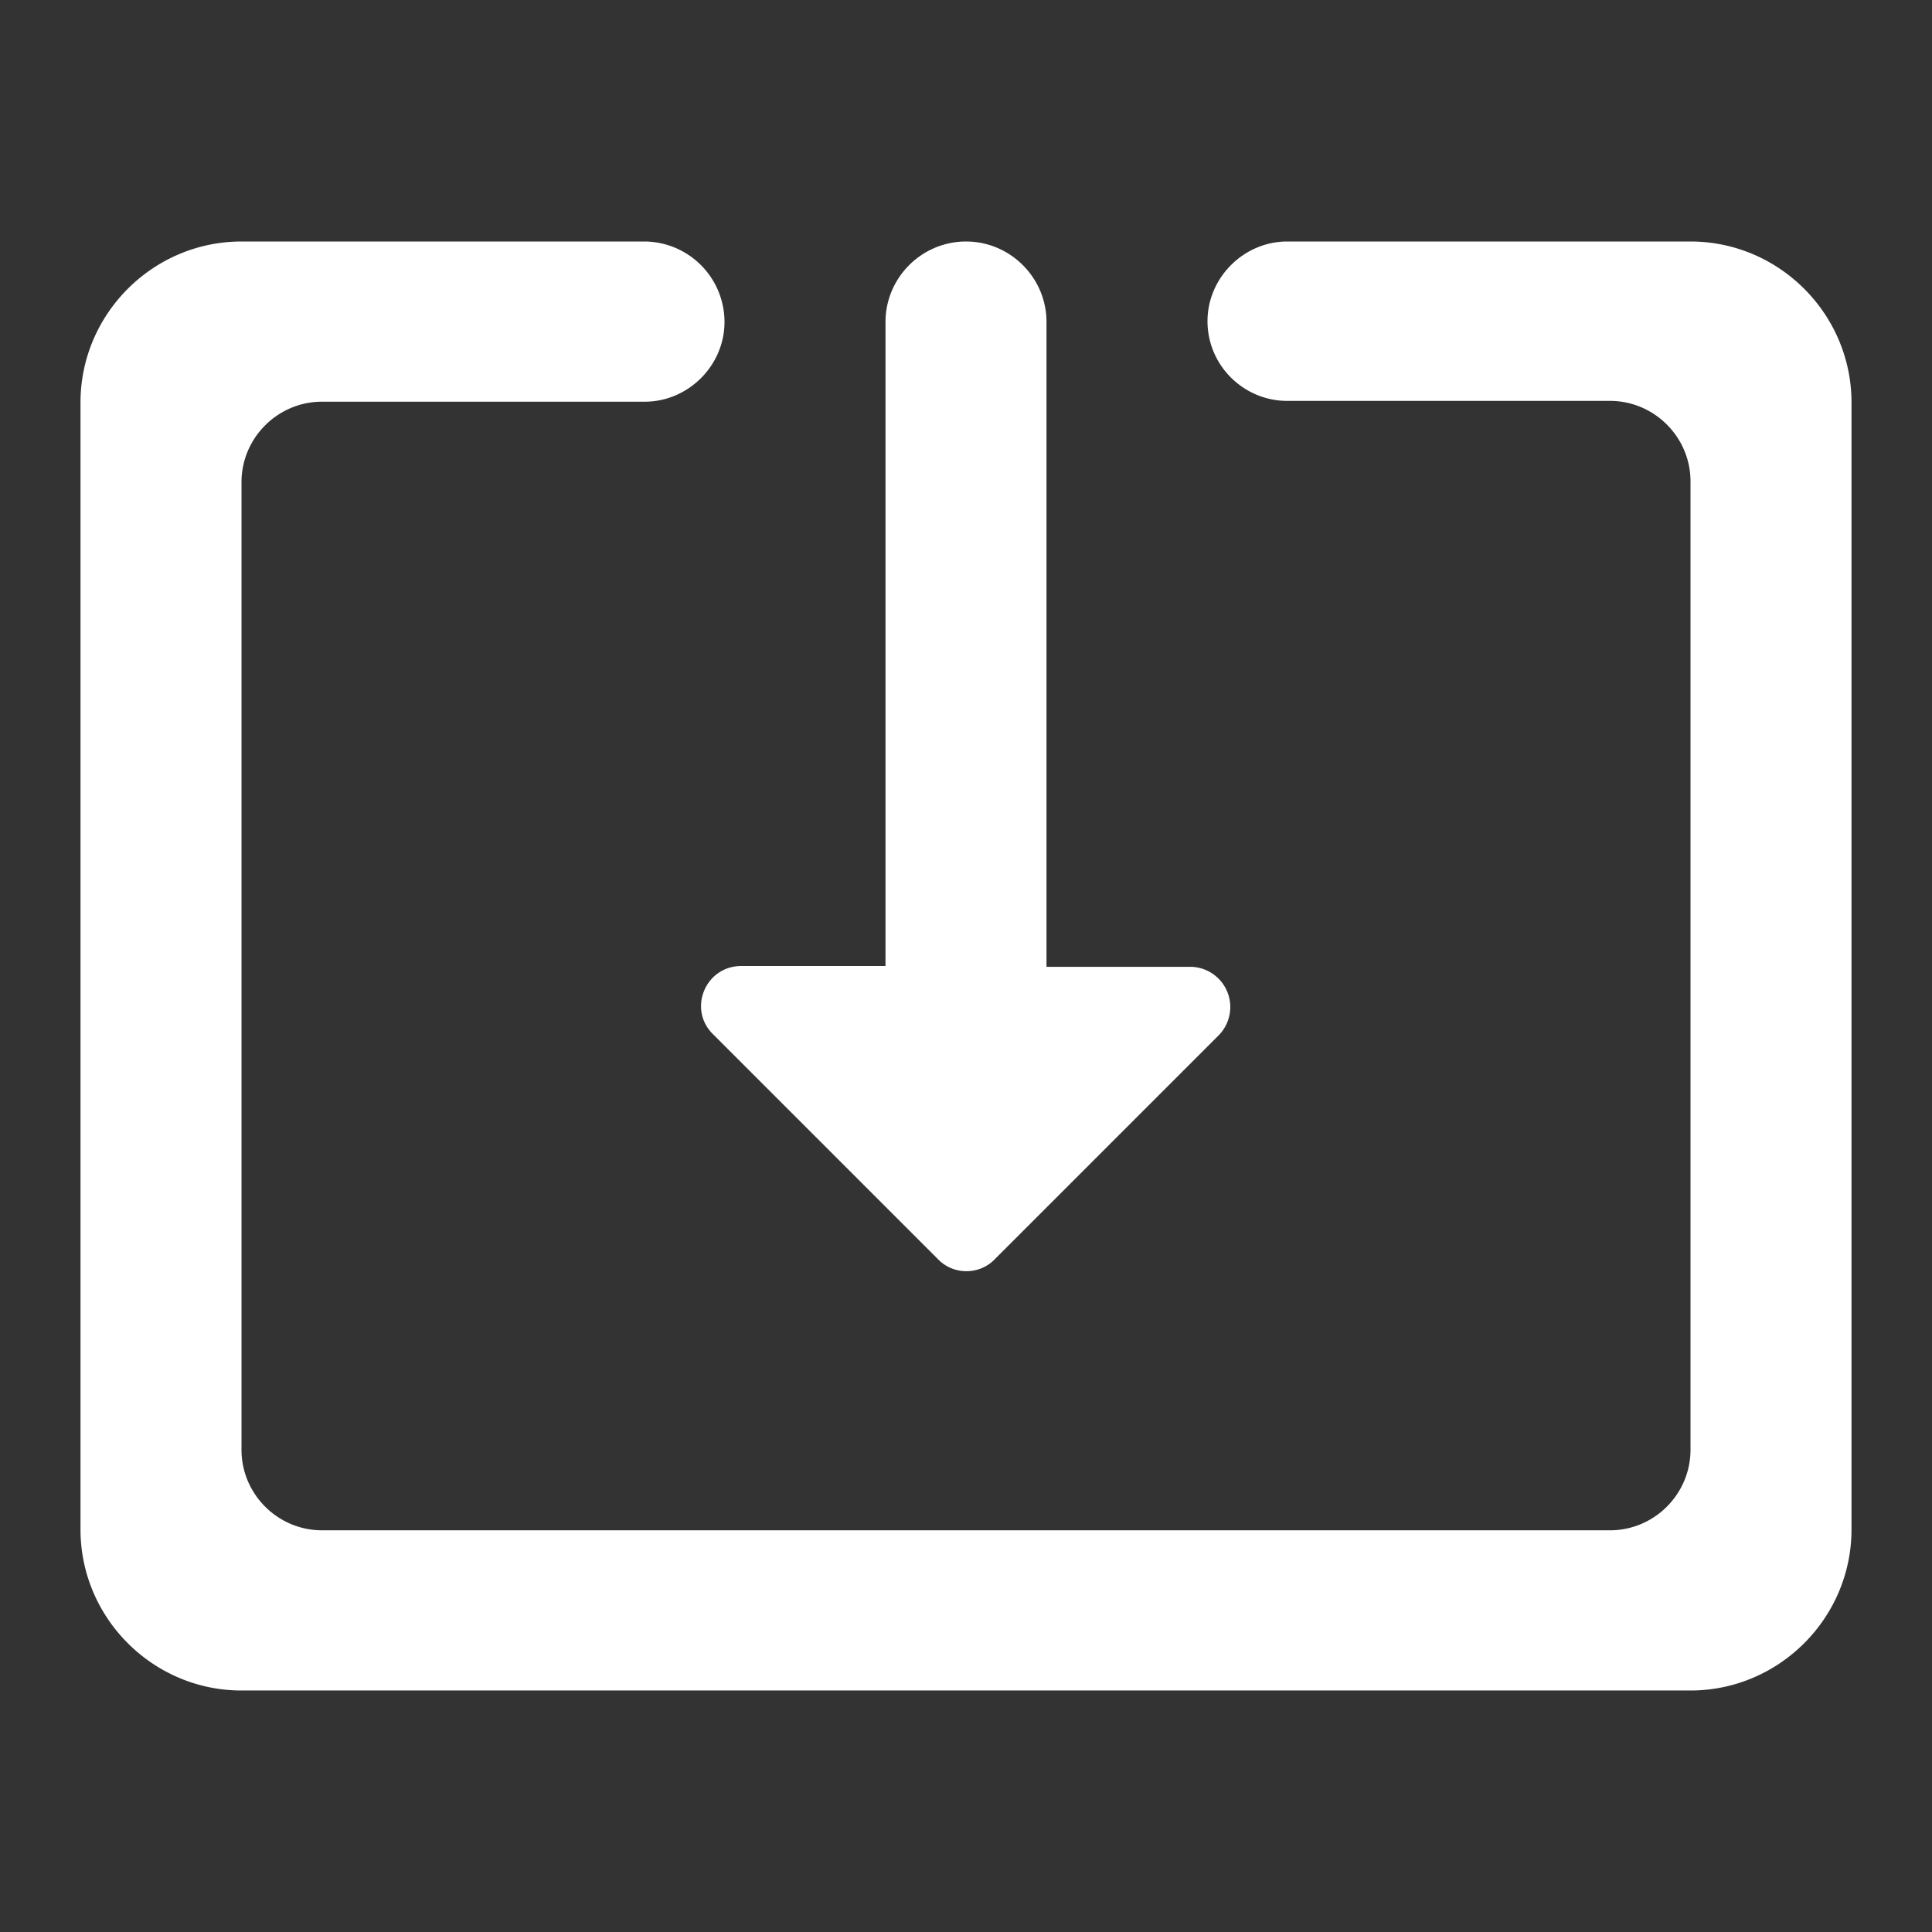 <svg xmlns="http://www.w3.org/2000/svg" width="48" height="48" viewBox="0 0 24 24" fill="#fff"><rect x="0" y="0" width="24" height="24" fill="#333333" stroke="none"/><path d="m12.35 15.65 2.79-2.79a.5.5 0 0 0-.35-.85H13V4c0-.55-.45-1-1-1s-1 .45-1 1v8H9.21c-.45 0-.67.54-.35.85l2.79 2.79c.19.2.51.2.7.01zM21 3h-5.01c-.54 0-.99.45-.99.99 0 .55.45.99.99.99H20c.55 0 1 .45 1 1v12.03c0 .55-.45 1-1 1H4c-.55 0-1-.45-1-1V5.99c0-.55.45-1 1-1h4.01c.54 0 .99-.45.99-.99a1 1 0 0 0-.99-1H3c-1.1 0-2 .9-2 2v14c0 1.1.9 2 2 2h18c1.1 0 2-.9 2-2V5c0-1.1-.9-2-2-2z"/></svg>